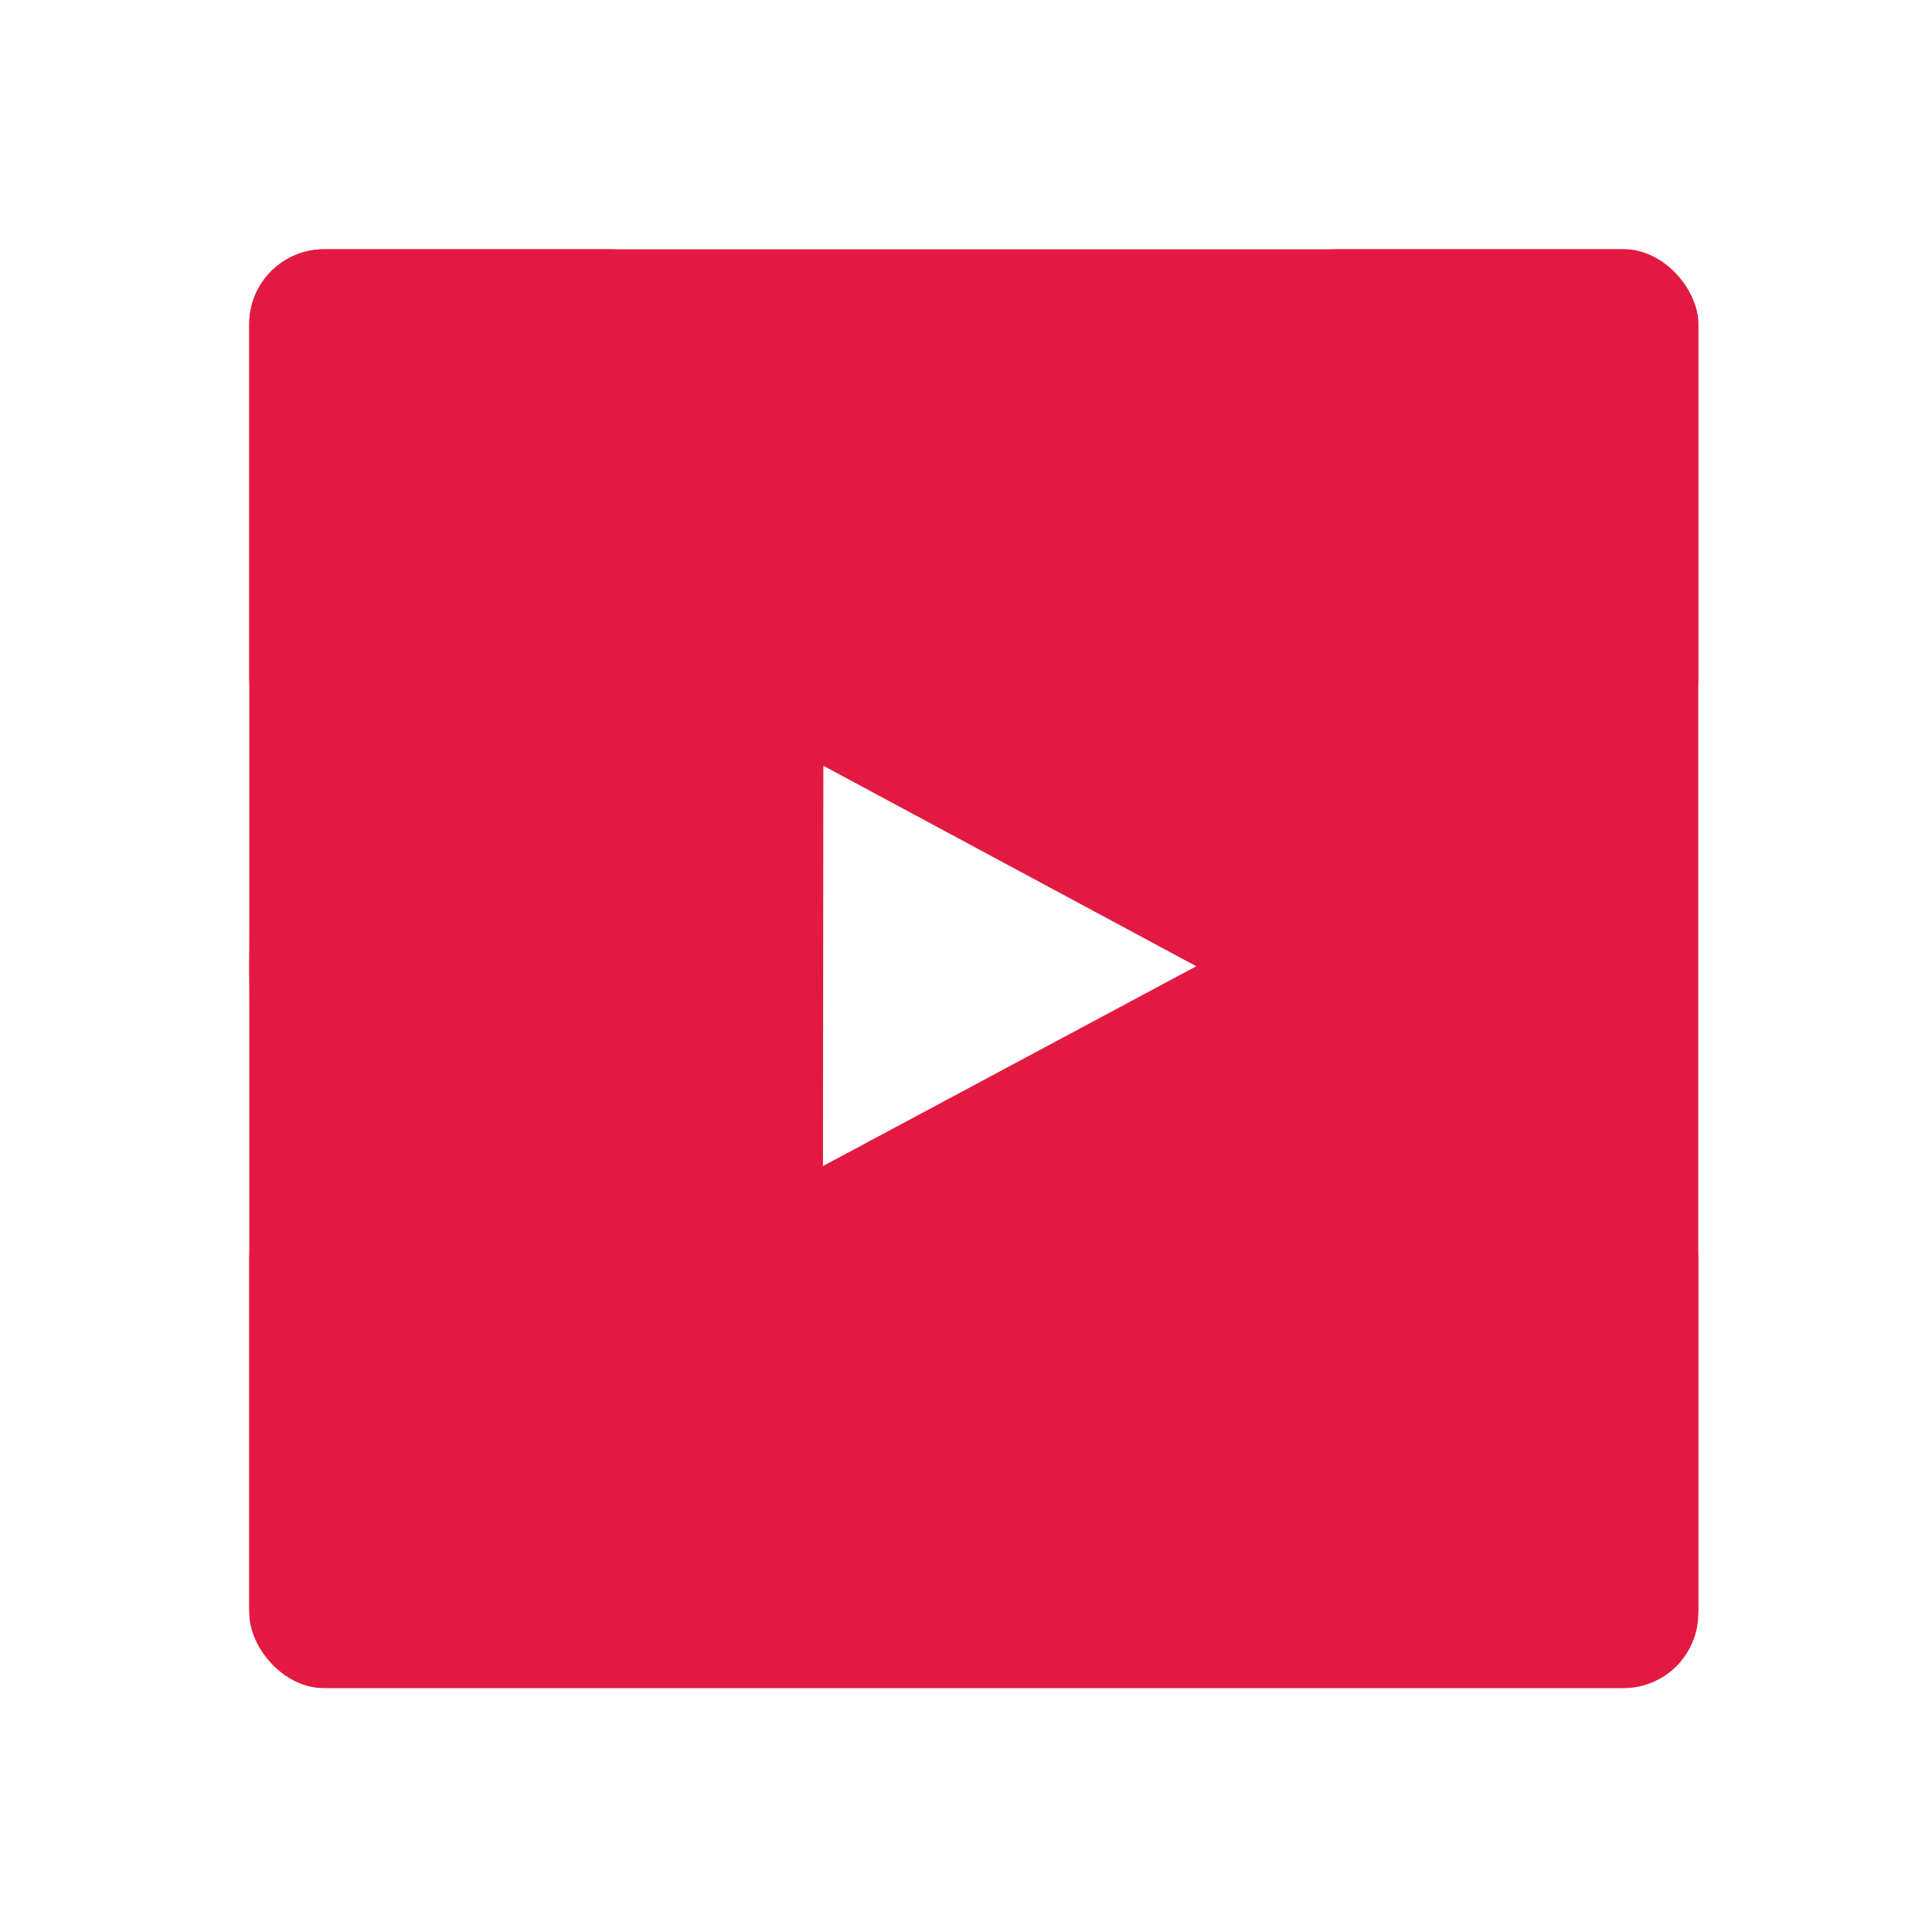 <svg width="31" height="31" viewBox="0 0 31 31" fill="none" xmlns="http://www.w3.org/2000/svg">
<rect x="20.25" y="4" width="7" height="23" rx="1.2" fill="#E21A41"/>
<rect x="4" y="19" width="23.25" height="8.087" rx="1.2" fill="#E21A41"/>
<rect x="4" y="4" width="23.25" height="8.087" rx="1.2" fill="#E21A41"/>
<rect x="4" y="4" width="7" height="23" rx="1.2" fill="#E21A41"/>
<path d="M26.532 10.358C26.268 9.44 25.492 8.715 24.507 8.468C22.708 8.008 15.508 8 15.508 8C15.508 8 8.309 7.993 6.509 8.432C5.543 8.678 4.746 9.418 4.479 10.336C4.005 12.012 4 15.489 4 15.489C4 15.489 3.995 18.983 4.467 20.643C4.731 21.56 5.507 22.285 6.493 22.532C8.311 22.992 15.491 23 15.491 23C15.491 23 22.69 23.008 24.49 22.569C25.474 22.322 26.253 21.599 26.521 20.681C26.996 19.006 27 15.53 27 15.53C27 15.53 27.023 12.035 26.532 10.358ZM13.205 18.71L13.211 12.287L19.195 15.504L13.205 18.71Z" fill="#E21A41"/>
</svg>
